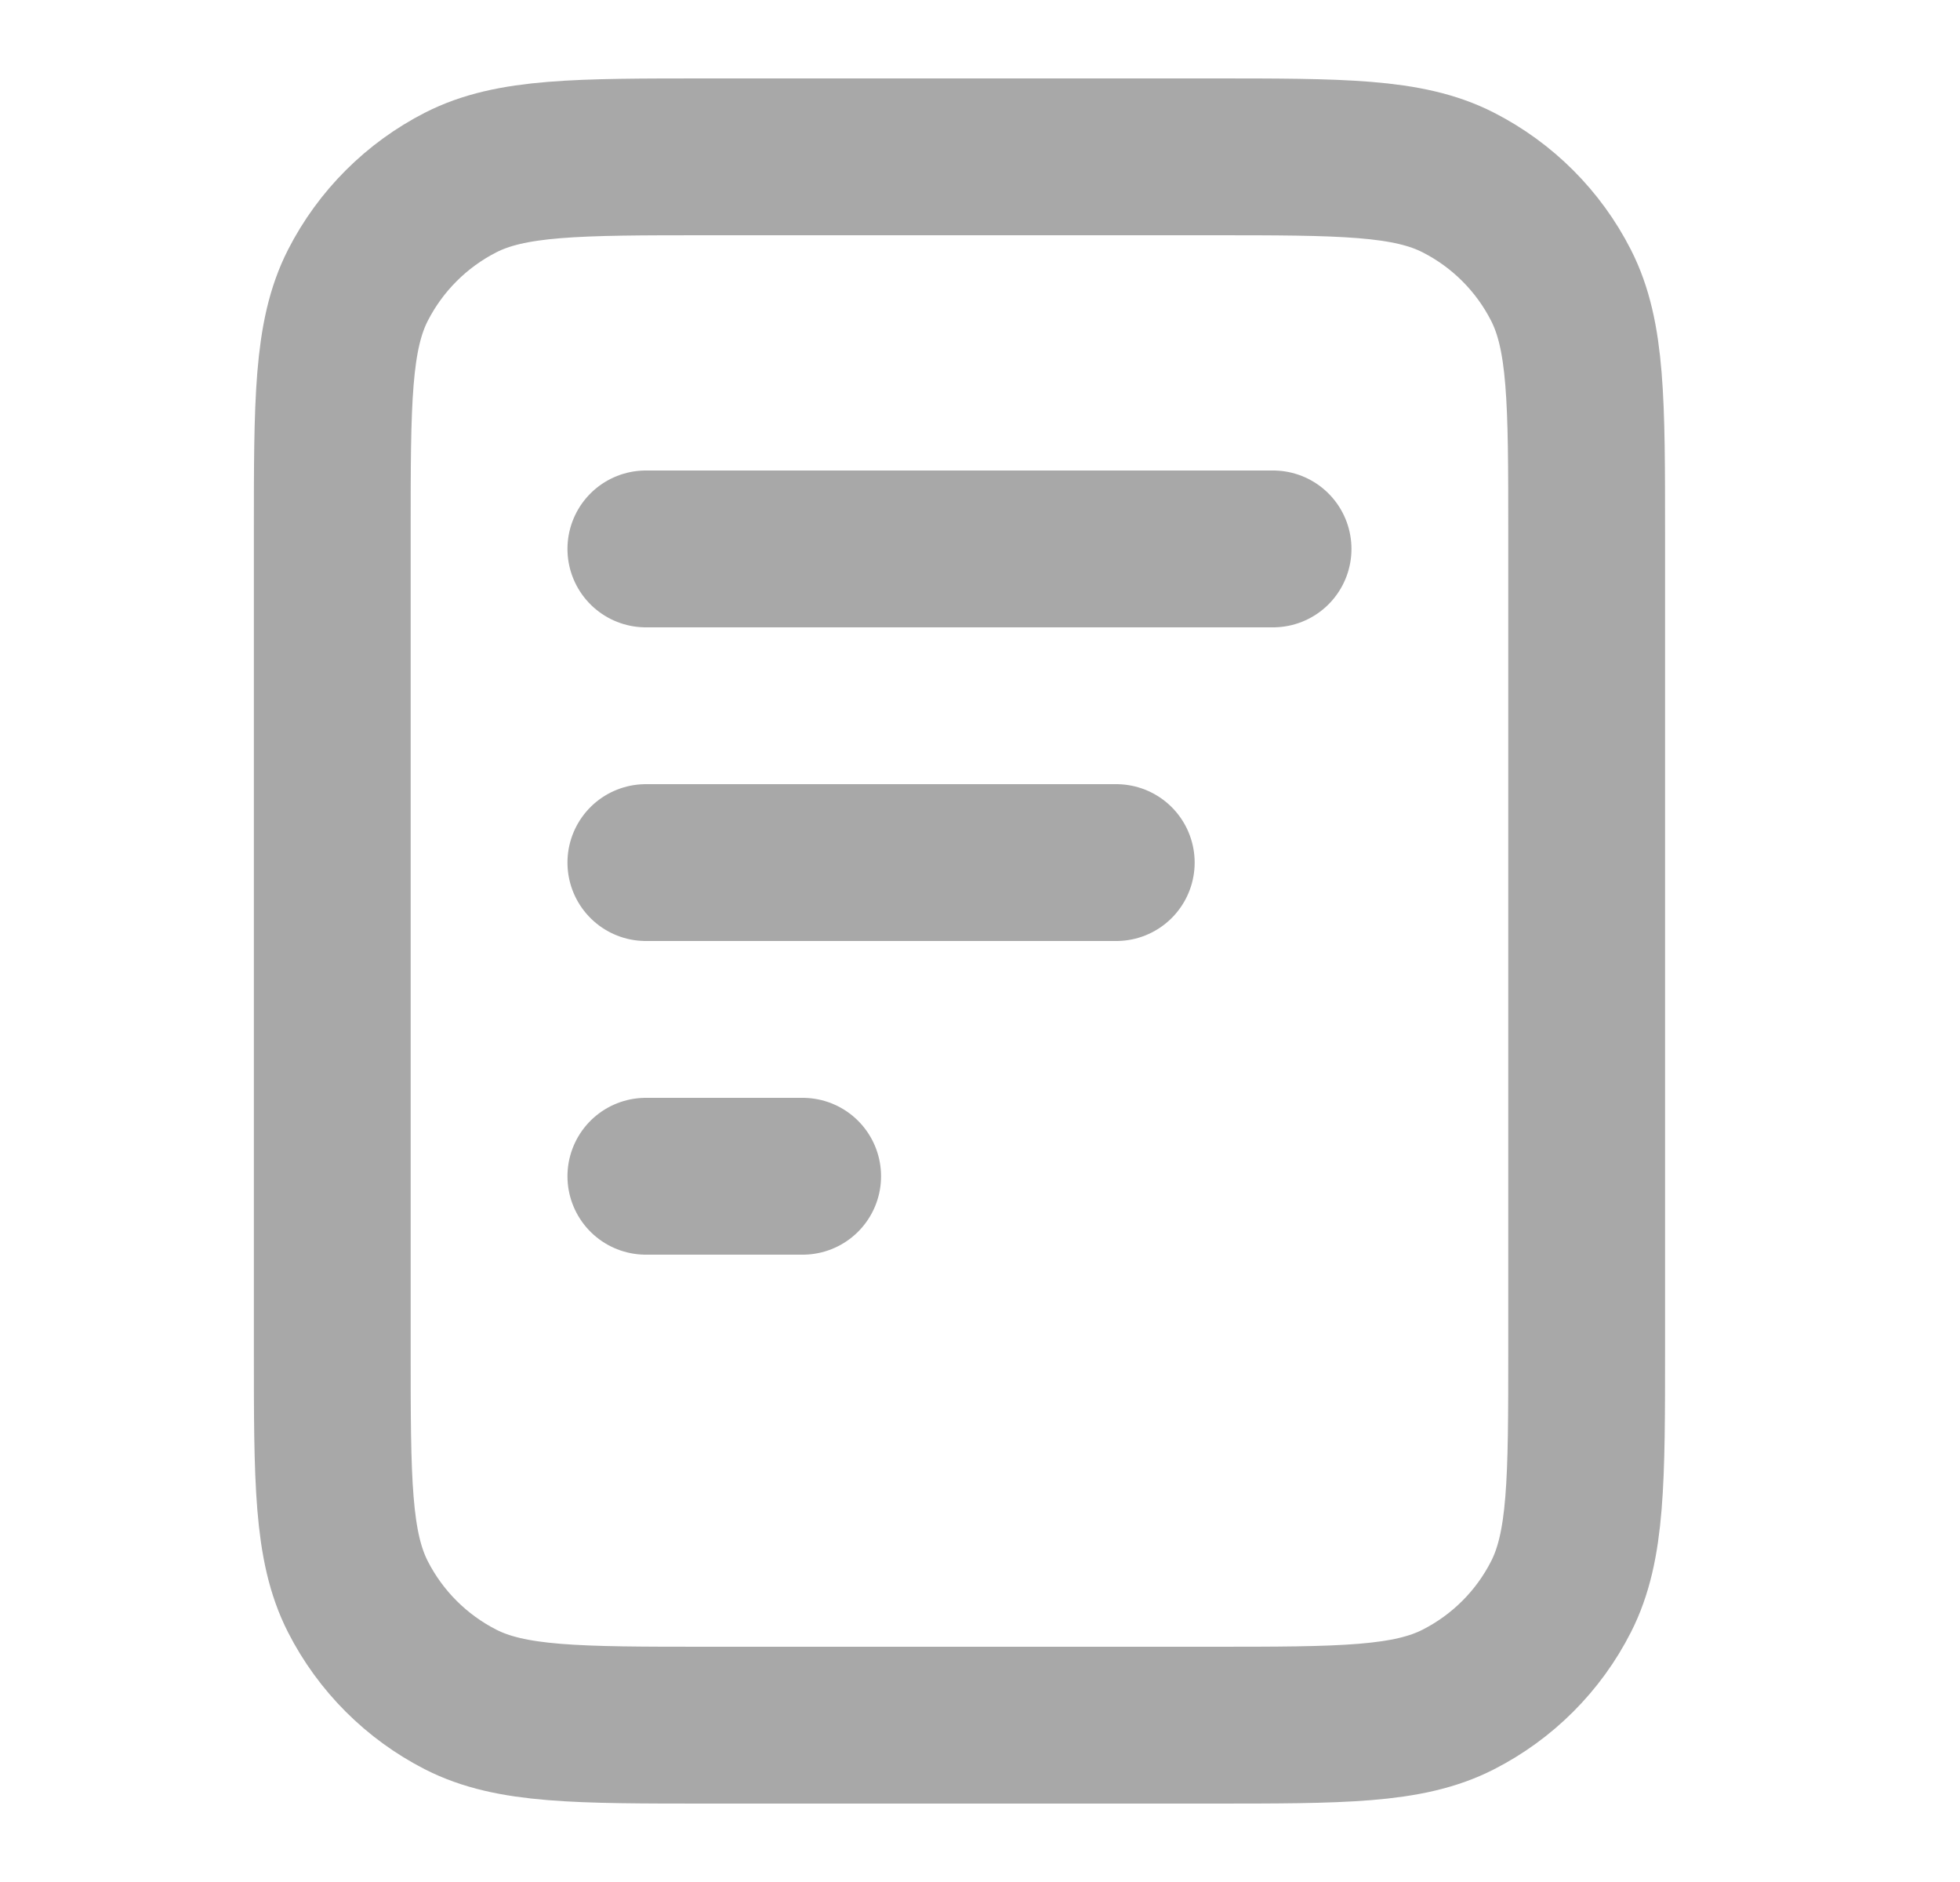 <svg viewBox="0 0 25 24" fill="none" xmlns="http://www.w3.org/2000/svg">
  <g id="file-02">
    <path id="Icon" d="M14.238 11H8.238M10.238 15H8.238M16.238 7H8.238M20.238 6.8V17.2C20.238 18.88 20.238 19.72 19.911 20.362C19.624 20.927 19.165 21.385 18.6 21.673C17.959 22 17.118 22 15.438 22H9.038C7.358 22 6.518 22 5.876 21.673C5.312 21.385 4.853 20.927 4.565 20.362C4.238 19.72 4.238 18.88 4.238 17.2V6.8C4.238 5.12 4.238 4.28 4.565 3.638C4.853 3.074 5.312 2.615 5.876 2.327C6.518 2 7.358 2 9.038 2H15.438C17.118 2 17.959 2 18.6 2.327C19.165 2.615 19.624 3.074 19.911 3.638C20.238 4.28 20.238 5.12 20.238 6.8Z" stroke="#A8A8A8" stroke-width="2" stroke-linecap="round" stroke-linejoin="round"/>
  </g>
</svg>
